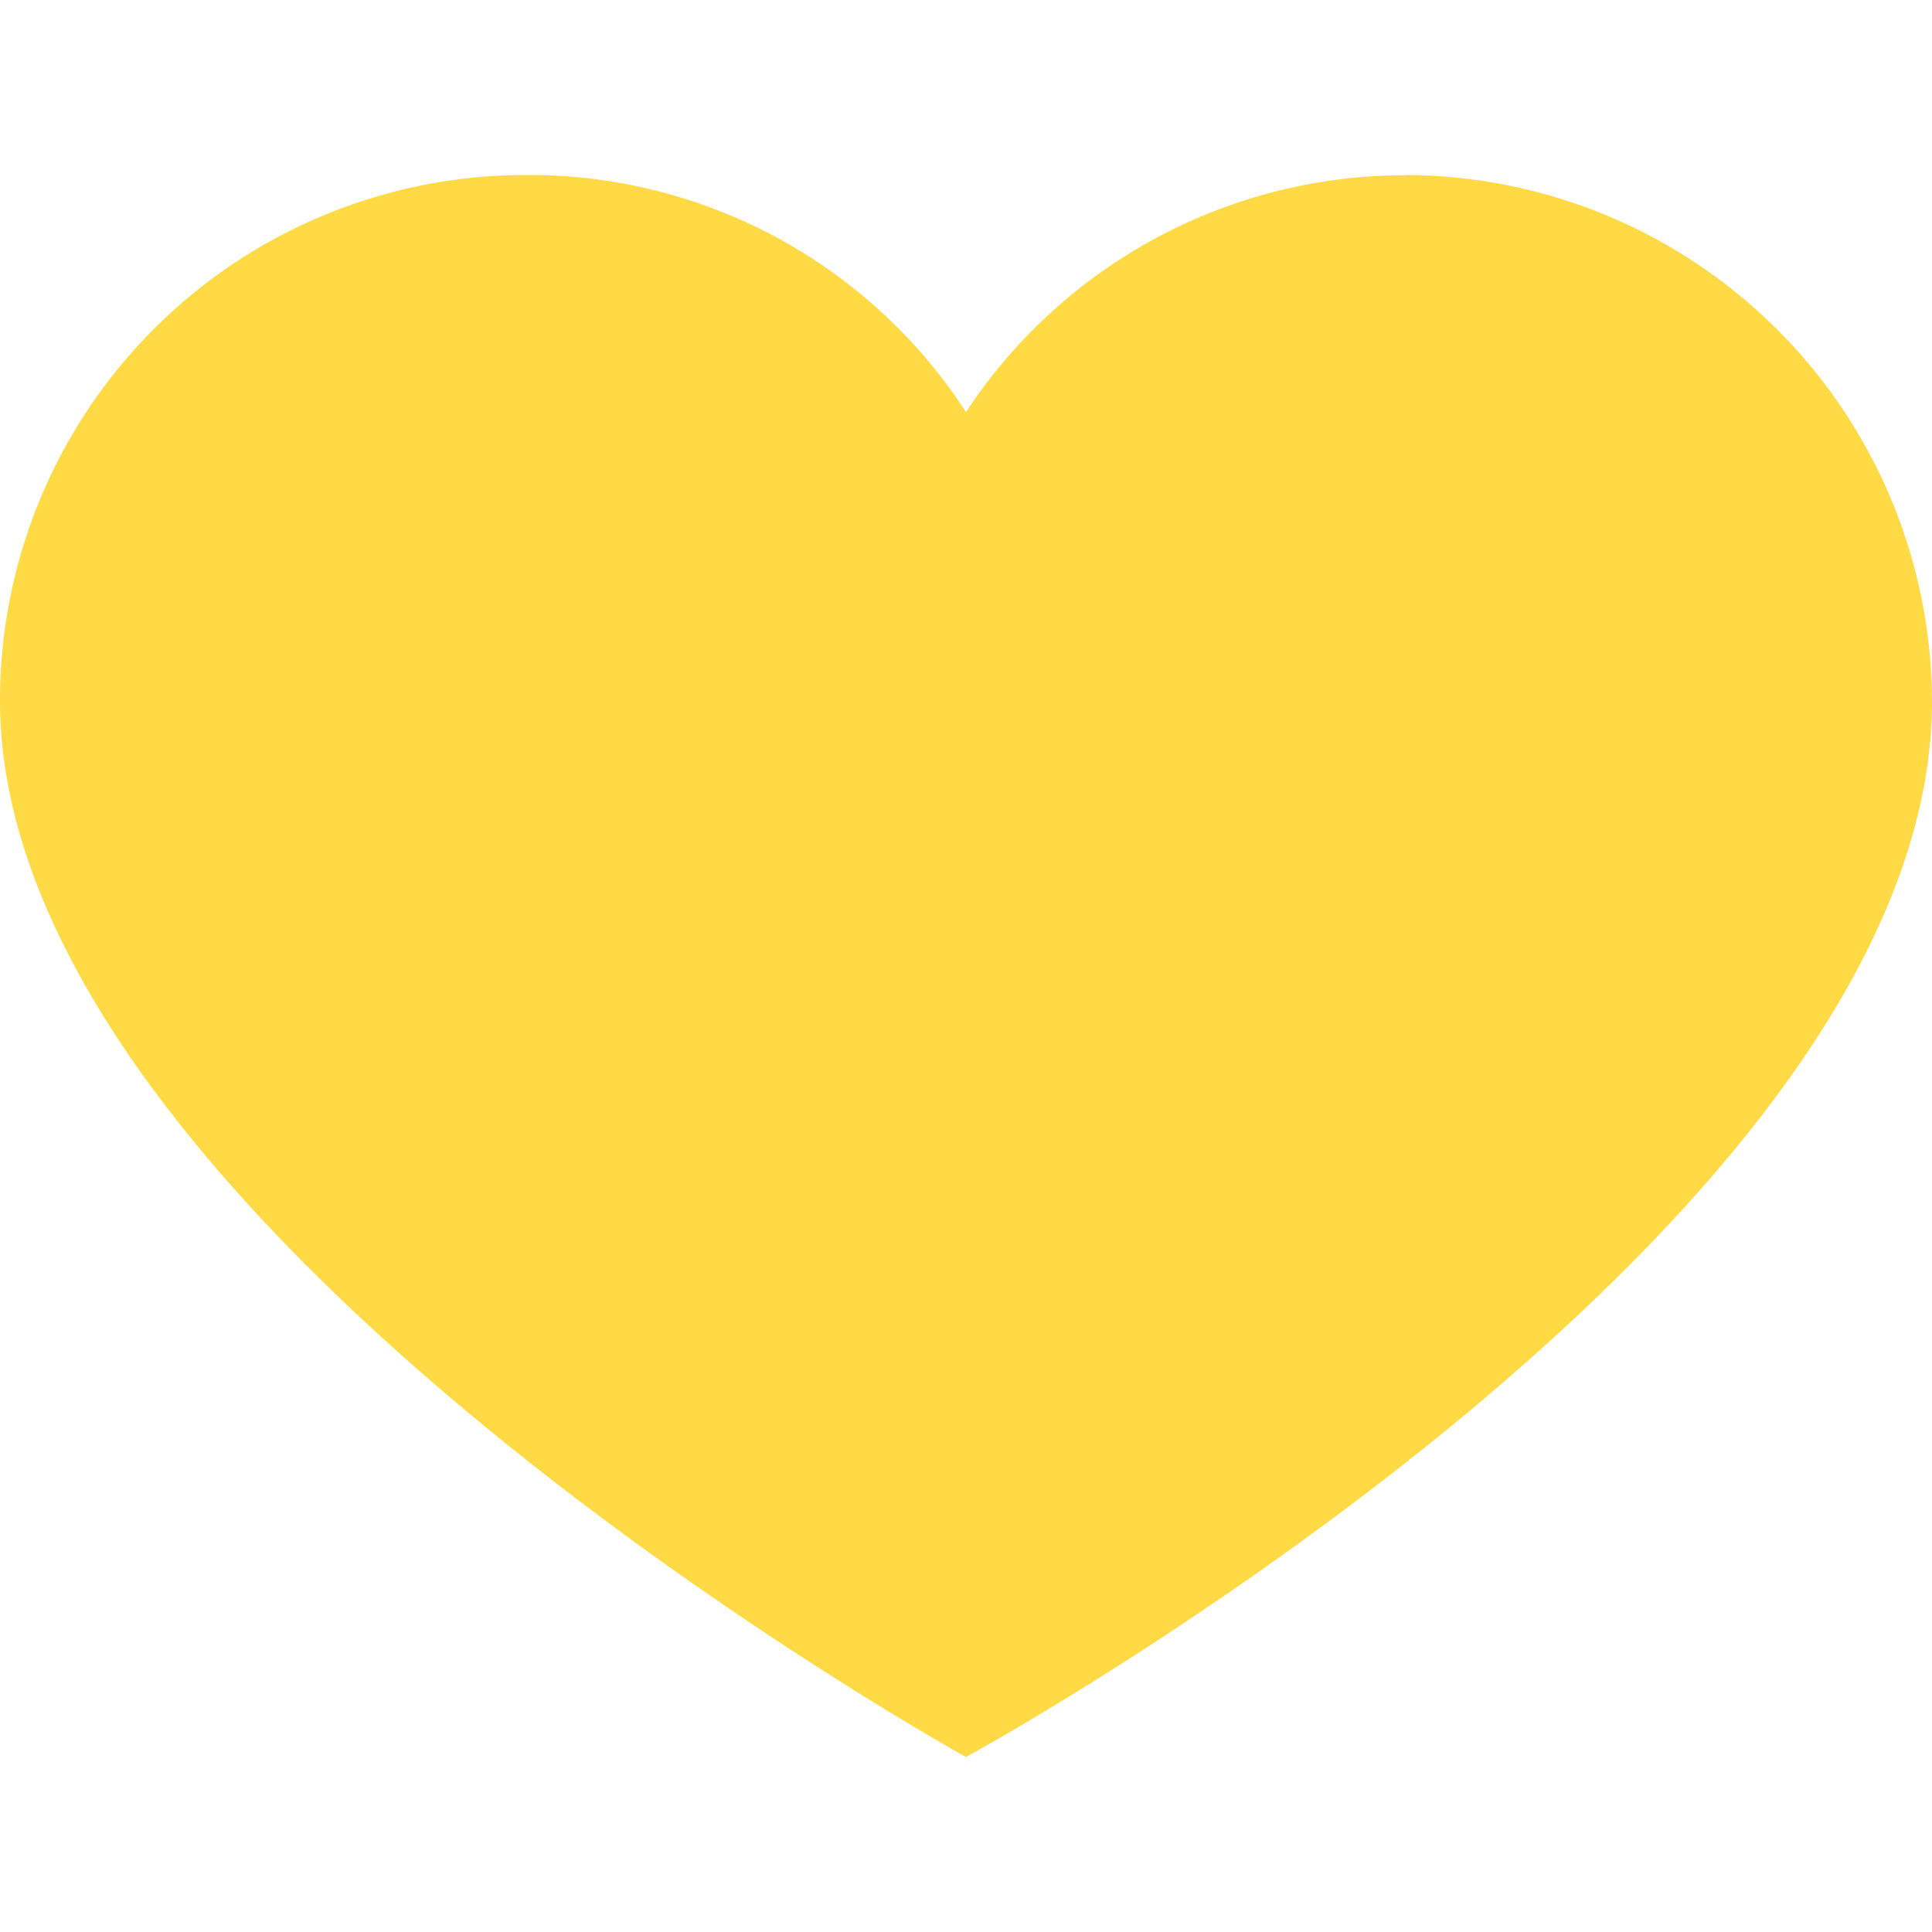 <svg width="85" height="85" fill="none" xmlns="http://www.w3.org/2000/svg"><path d="M61.88 7.7A23.23 23.23 0 0185 30.84c0 23.34-42.5 46.46-42.5 46.46S0 53.83 0 30.83A23.12 23.12 0 0123.12 7.7 22.9 22.9 0 0142.5 18.13 23.12 23.12 0 0161.88 7.71z" fill="#FFDA45"/></svg>